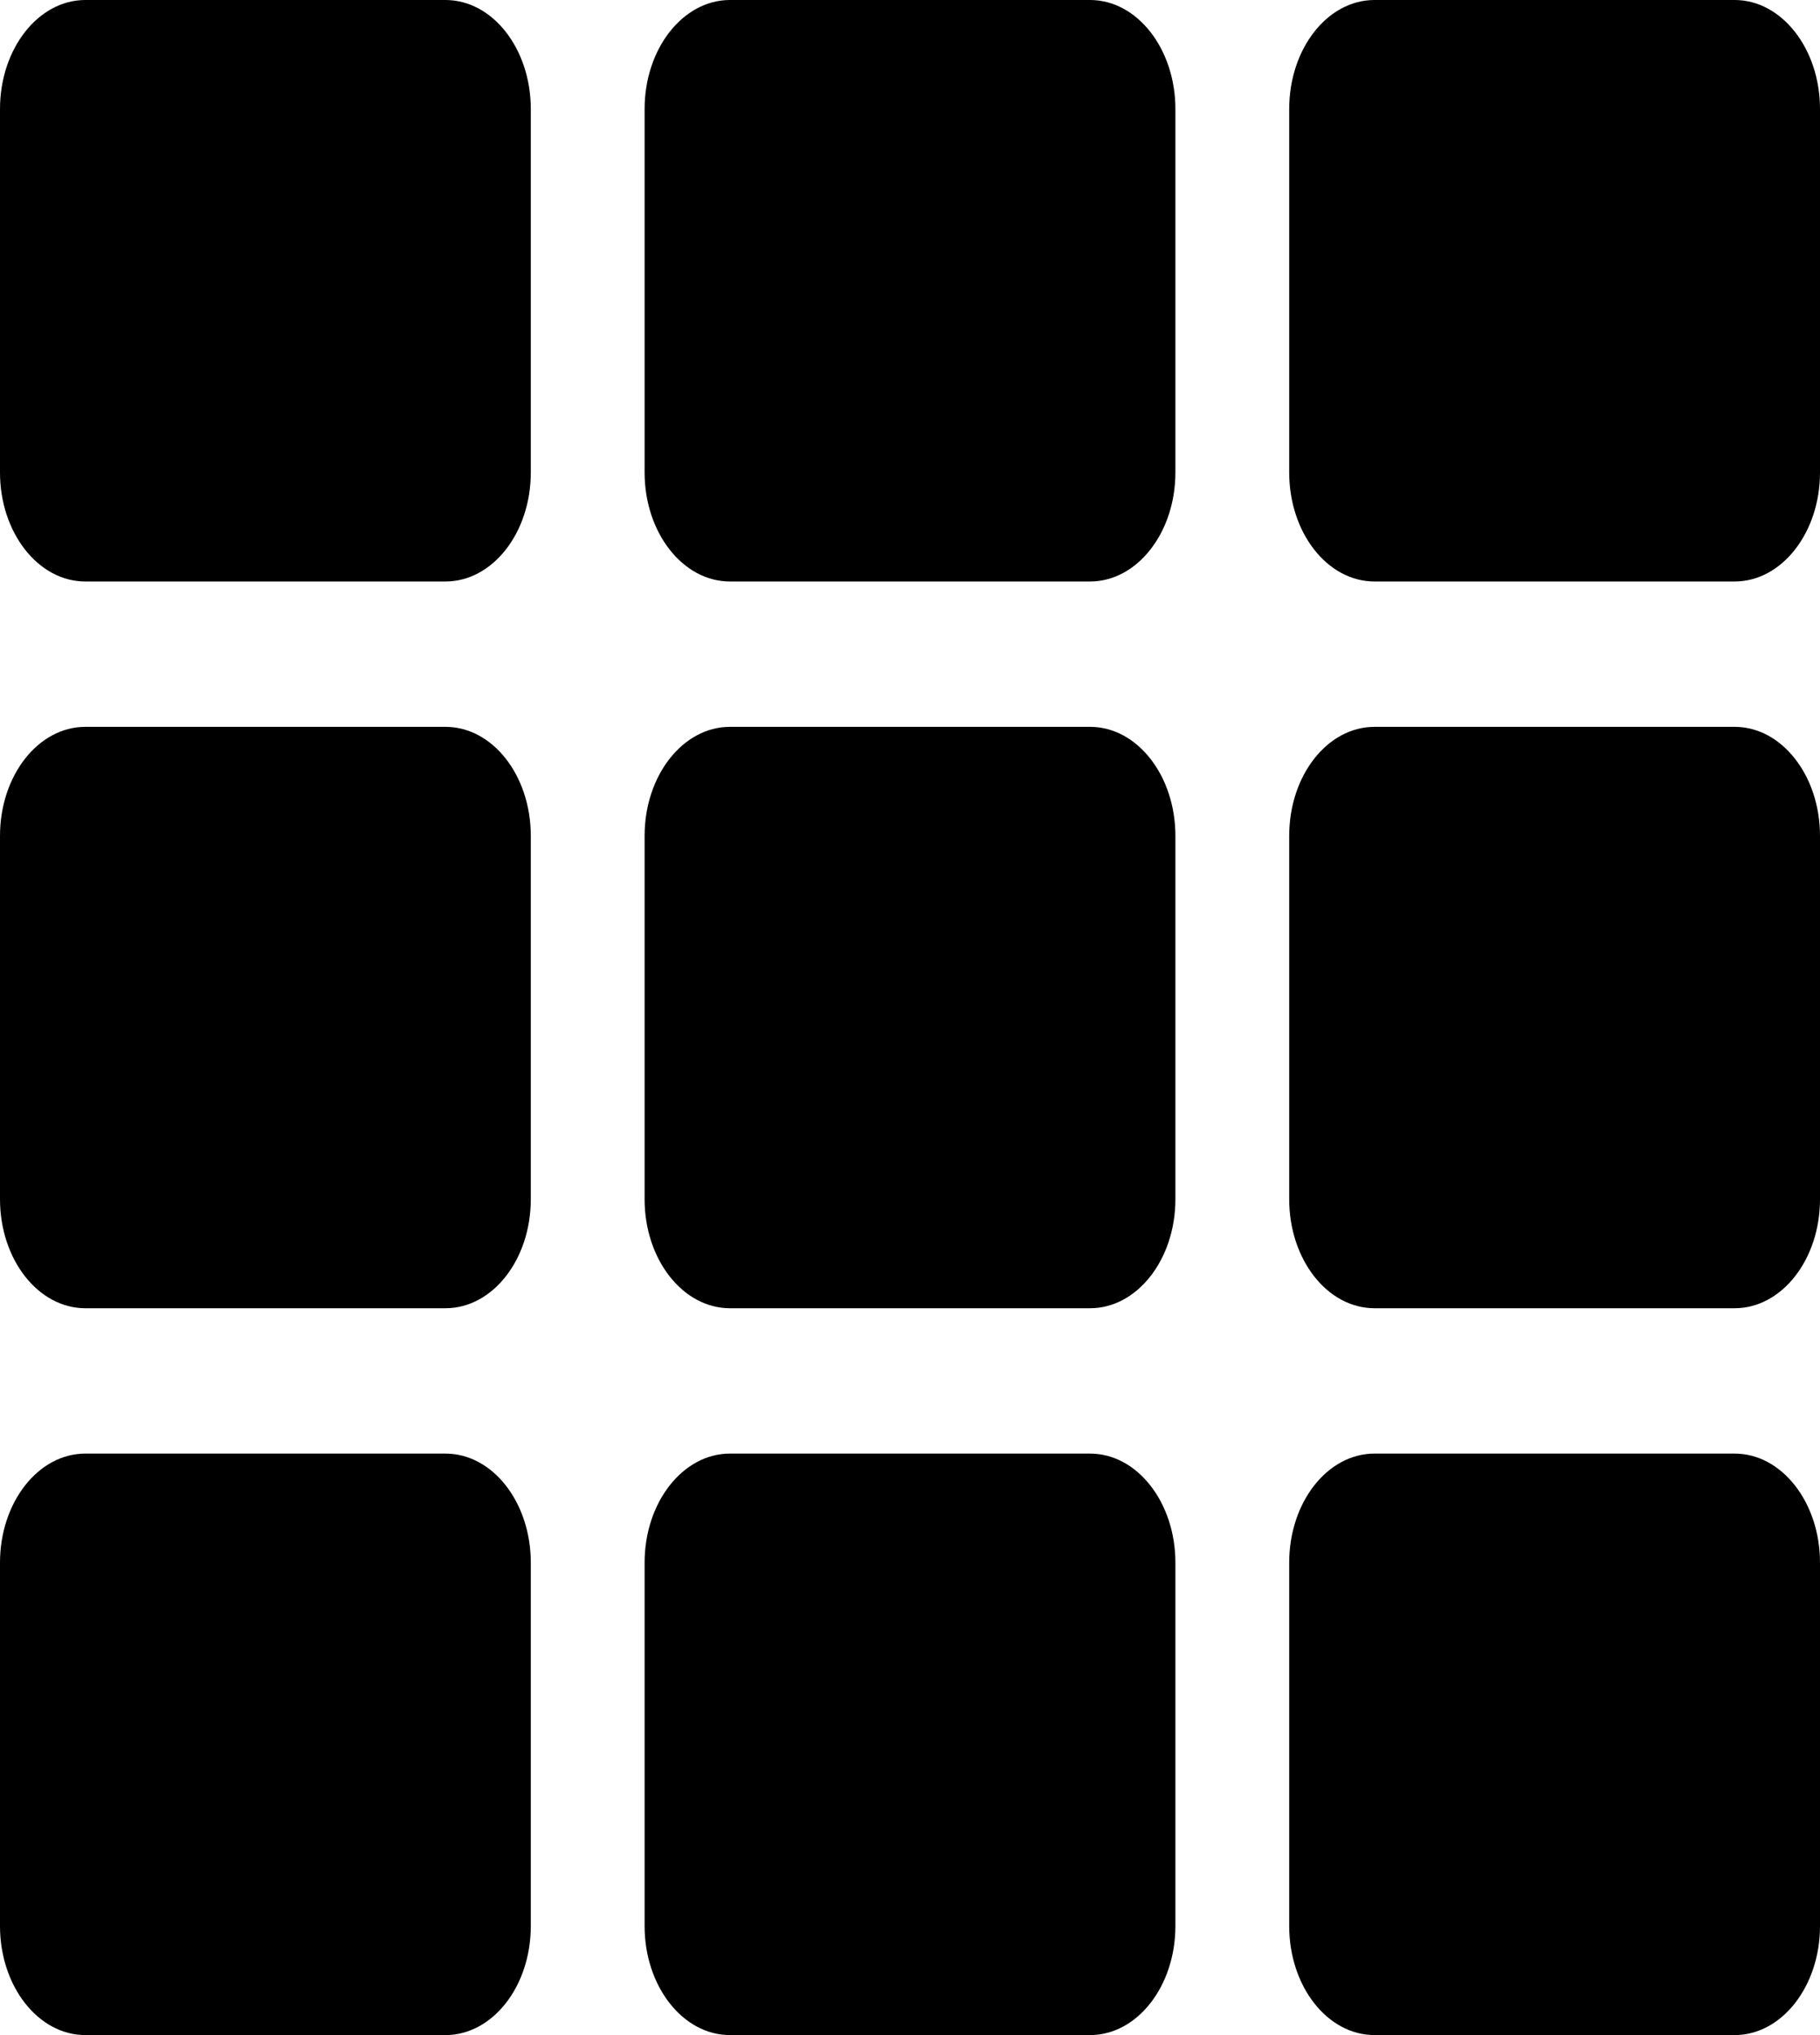 <svg width="17" height="19" viewBox="0 0 17 19" fill="none" xmlns="http://www.w3.org/2000/svg">
<path d="M4.958 1.018V4.411C4.958 4.973 4.602 5.429 4.161 5.429H0.797C0.357 5.429 0 4.973 0 4.411V1.018C0 0.456 0.357 0 0.797 0H4.161C4.602 0 4.958 0.456 4.958 1.018ZM10.979 11.196V7.804C10.979 7.241 10.622 6.786 10.182 6.786H6.818C6.378 6.786 6.021 7.241 6.021 7.804V11.196C6.021 11.759 6.378 12.214 6.818 12.214H10.182C10.622 12.214 10.979 11.759 10.979 11.196ZM12.042 1.018V4.411C12.042 4.973 12.398 5.429 12.839 5.429H16.203C16.643 5.429 17 4.973 17 4.411V1.018C17 0.456 16.643 0 16.203 0H12.839C12.398 0 12.042 0.456 12.042 1.018ZM10.979 4.411V1.018C10.979 0.456 10.622 0 10.182 0H6.818C6.378 0 6.021 0.456 6.021 1.018V4.411C6.021 4.973 6.378 5.429 6.818 5.429H10.182C10.622 5.429 10.979 4.973 10.979 4.411ZM4.161 6.786H0.797C0.357 6.786 0 7.241 0 7.804V11.196C0 11.759 0.357 12.214 0.797 12.214H4.161C4.602 12.214 4.958 11.759 4.958 11.196V7.804C4.958 7.241 4.602 6.786 4.161 6.786ZM0 14.589V17.982C0 18.544 0.357 19 0.797 19H4.161C4.602 19 4.958 18.544 4.958 17.982V14.589C4.958 14.027 4.602 13.571 4.161 13.571H0.797C0.357 13.571 0 14.027 0 14.589ZM12.839 12.214H16.203C16.643 12.214 17 11.759 17 11.196V7.804C17 7.241 16.643 6.786 16.203 6.786H12.839C12.398 6.786 12.042 7.241 12.042 7.804V11.196C12.042 11.759 12.398 12.214 12.839 12.214ZM12.839 19H16.203C16.643 19 17 18.544 17 17.982V14.589C17 14.027 16.643 13.571 16.203 13.571H12.839C12.398 13.571 12.042 14.027 12.042 14.589V17.982C12.042 18.544 12.398 19 12.839 19ZM6.021 14.589V17.982C6.021 18.544 6.378 19 6.818 19H10.182C10.622 19 10.979 18.544 10.979 17.982V14.589C10.979 14.027 10.622 13.571 10.182 13.571H6.818C6.378 13.571 6.021 14.027 6.021 14.589V14.589Z" fill="black"/>
</svg>
